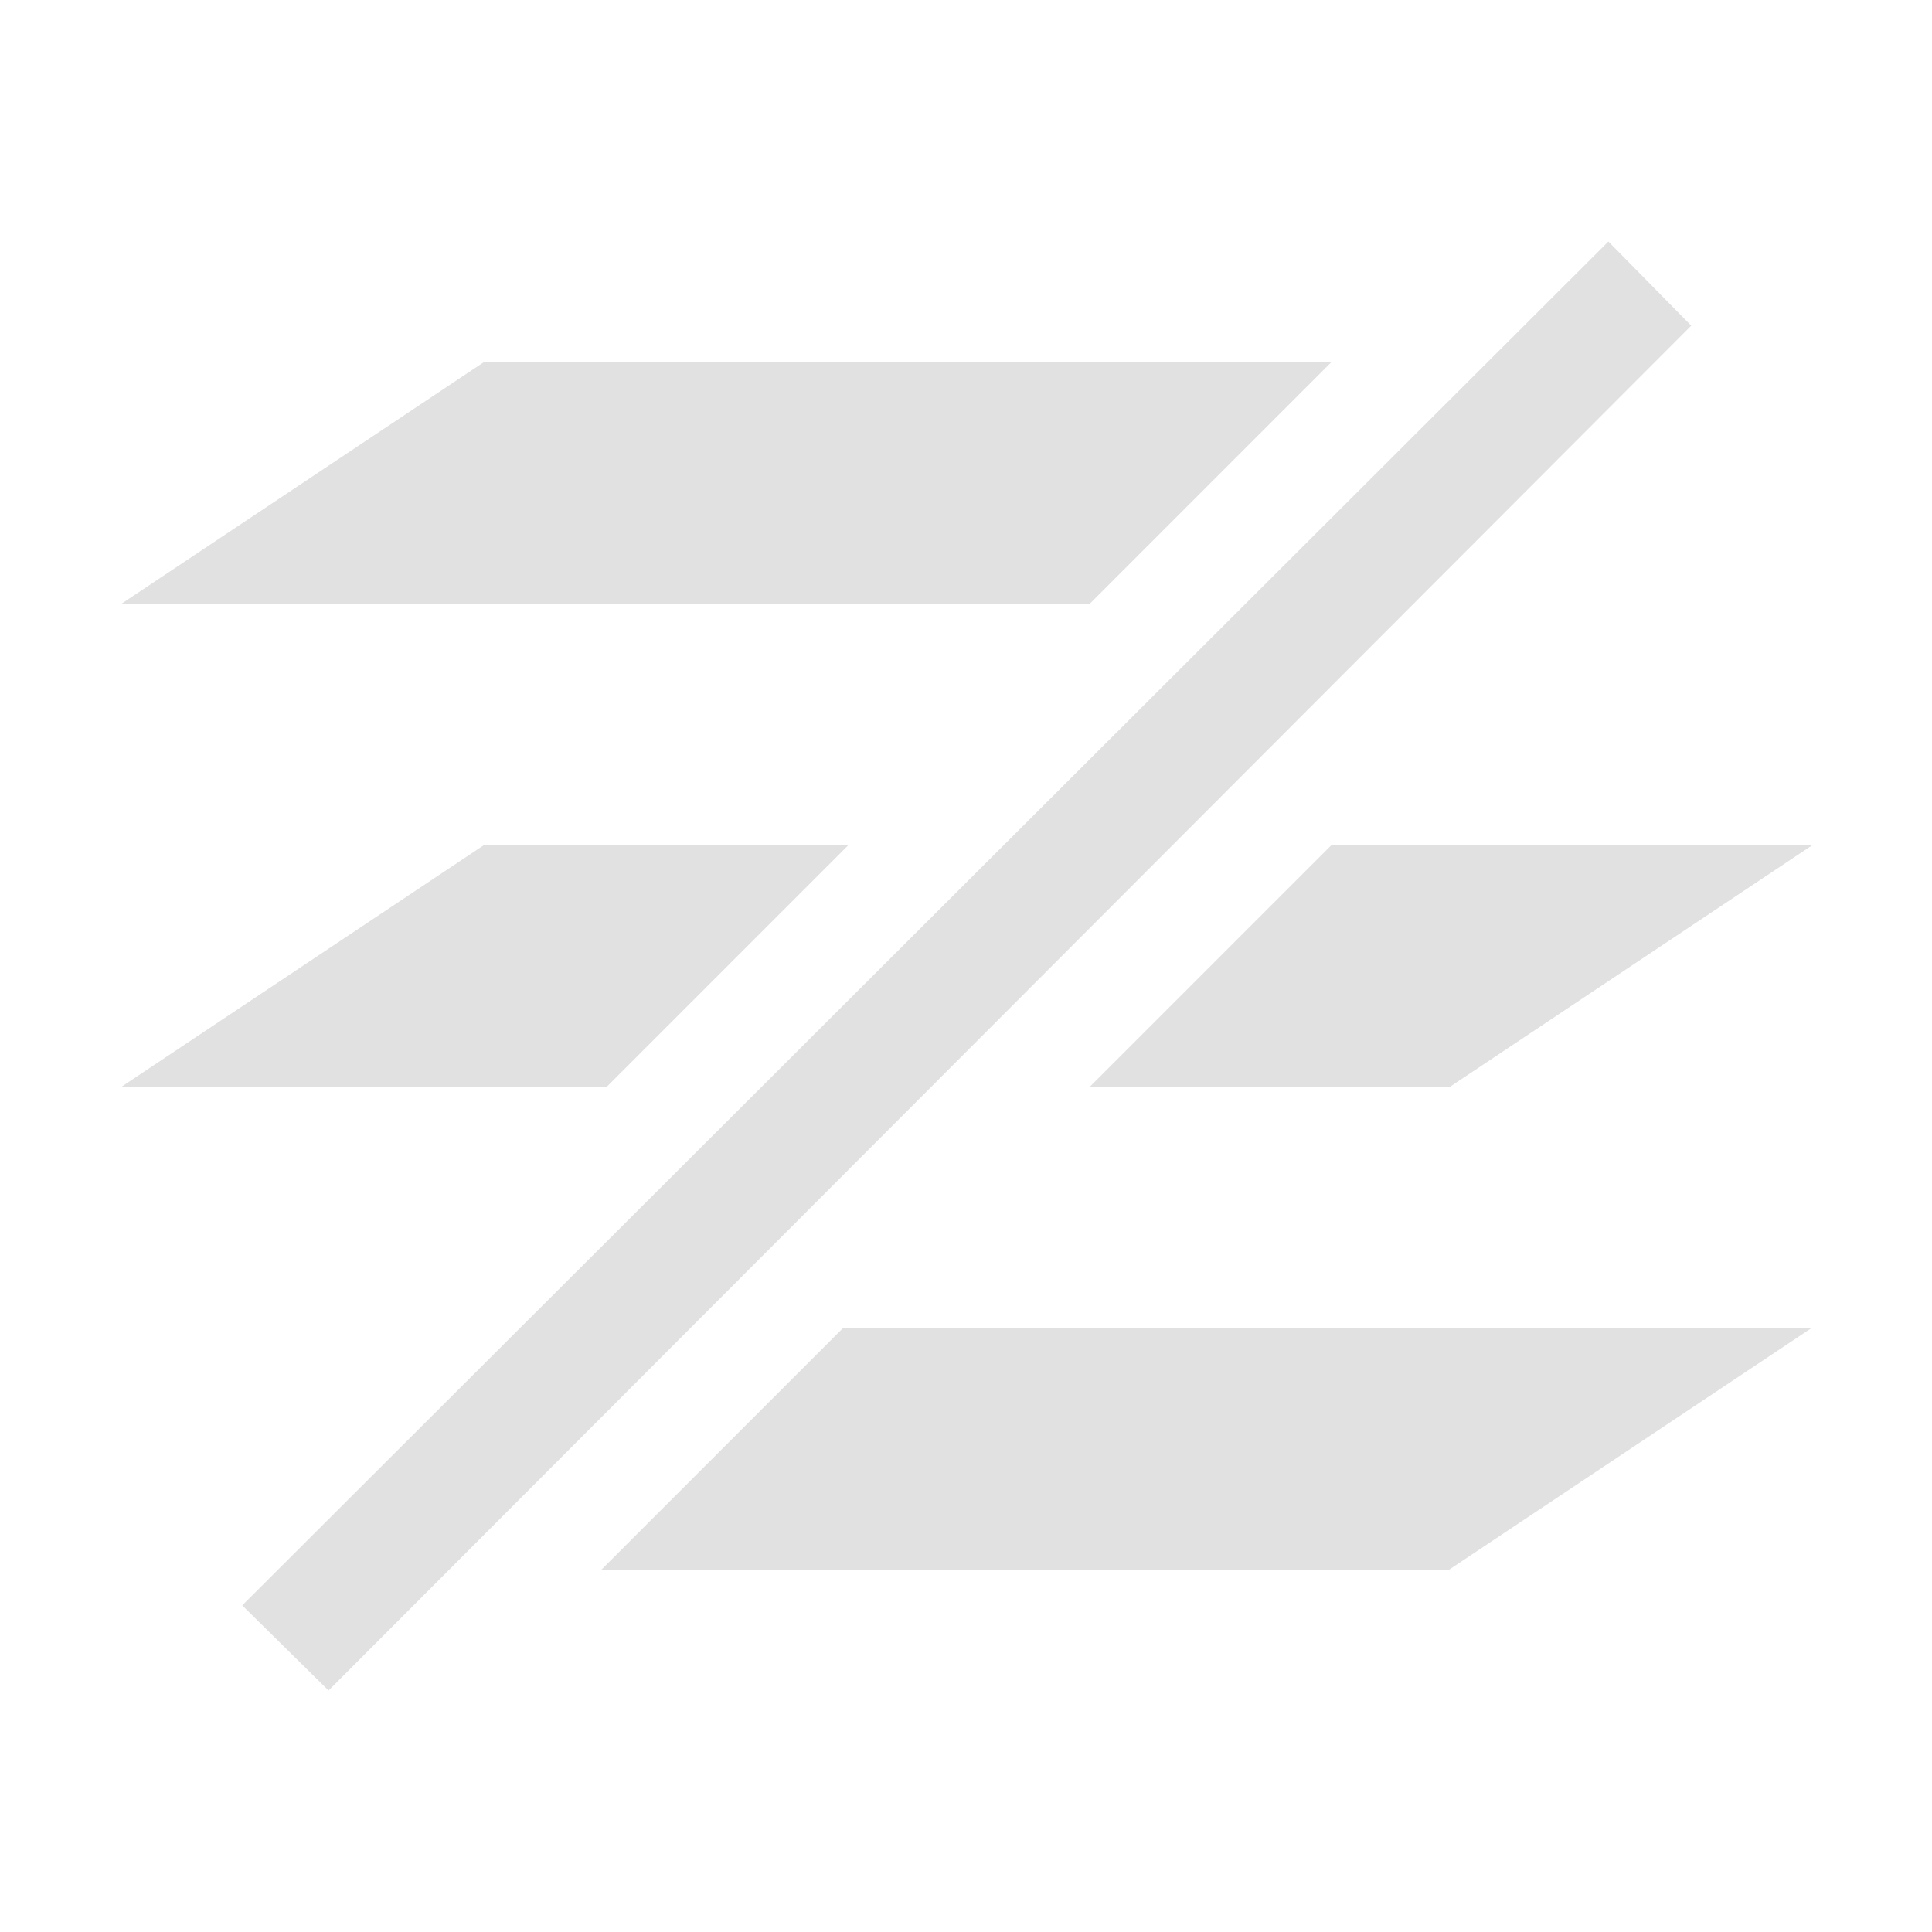 <svg xmlns="http://www.w3.org/2000/svg" viewBox="0 0 16 16">
  <defs id="defs3051">
    <style type="text/css" id="current-color-scheme">
      .ColorScheme-Text {
        color:#e1e1e1;
      }
      </style>
  </defs>
 <path style="fill:currentColor;fill-opacity:1;stroke:none" 
     d="M 13.32 2 L 2.006 13.295 L 2.721 14 L 14.006 2.697 L 13.32 2 z M 4.006 3 L 1.006 5 L 9.025 5 L 11.025 3 L 4.006 3 z M 4.006 7 L 1.006 9 L 5.025 9 L 7.025 7 L 4.006 7 z M 11.025 7 L 9.025 9 L 12.008 9 L 15.008 7 L 11.025 7 z M 6.98 11 L 4.98 13 L 12 13 L 15 11 L 6.98 11 z "
     class="ColorScheme-Text"
     />
</svg>

